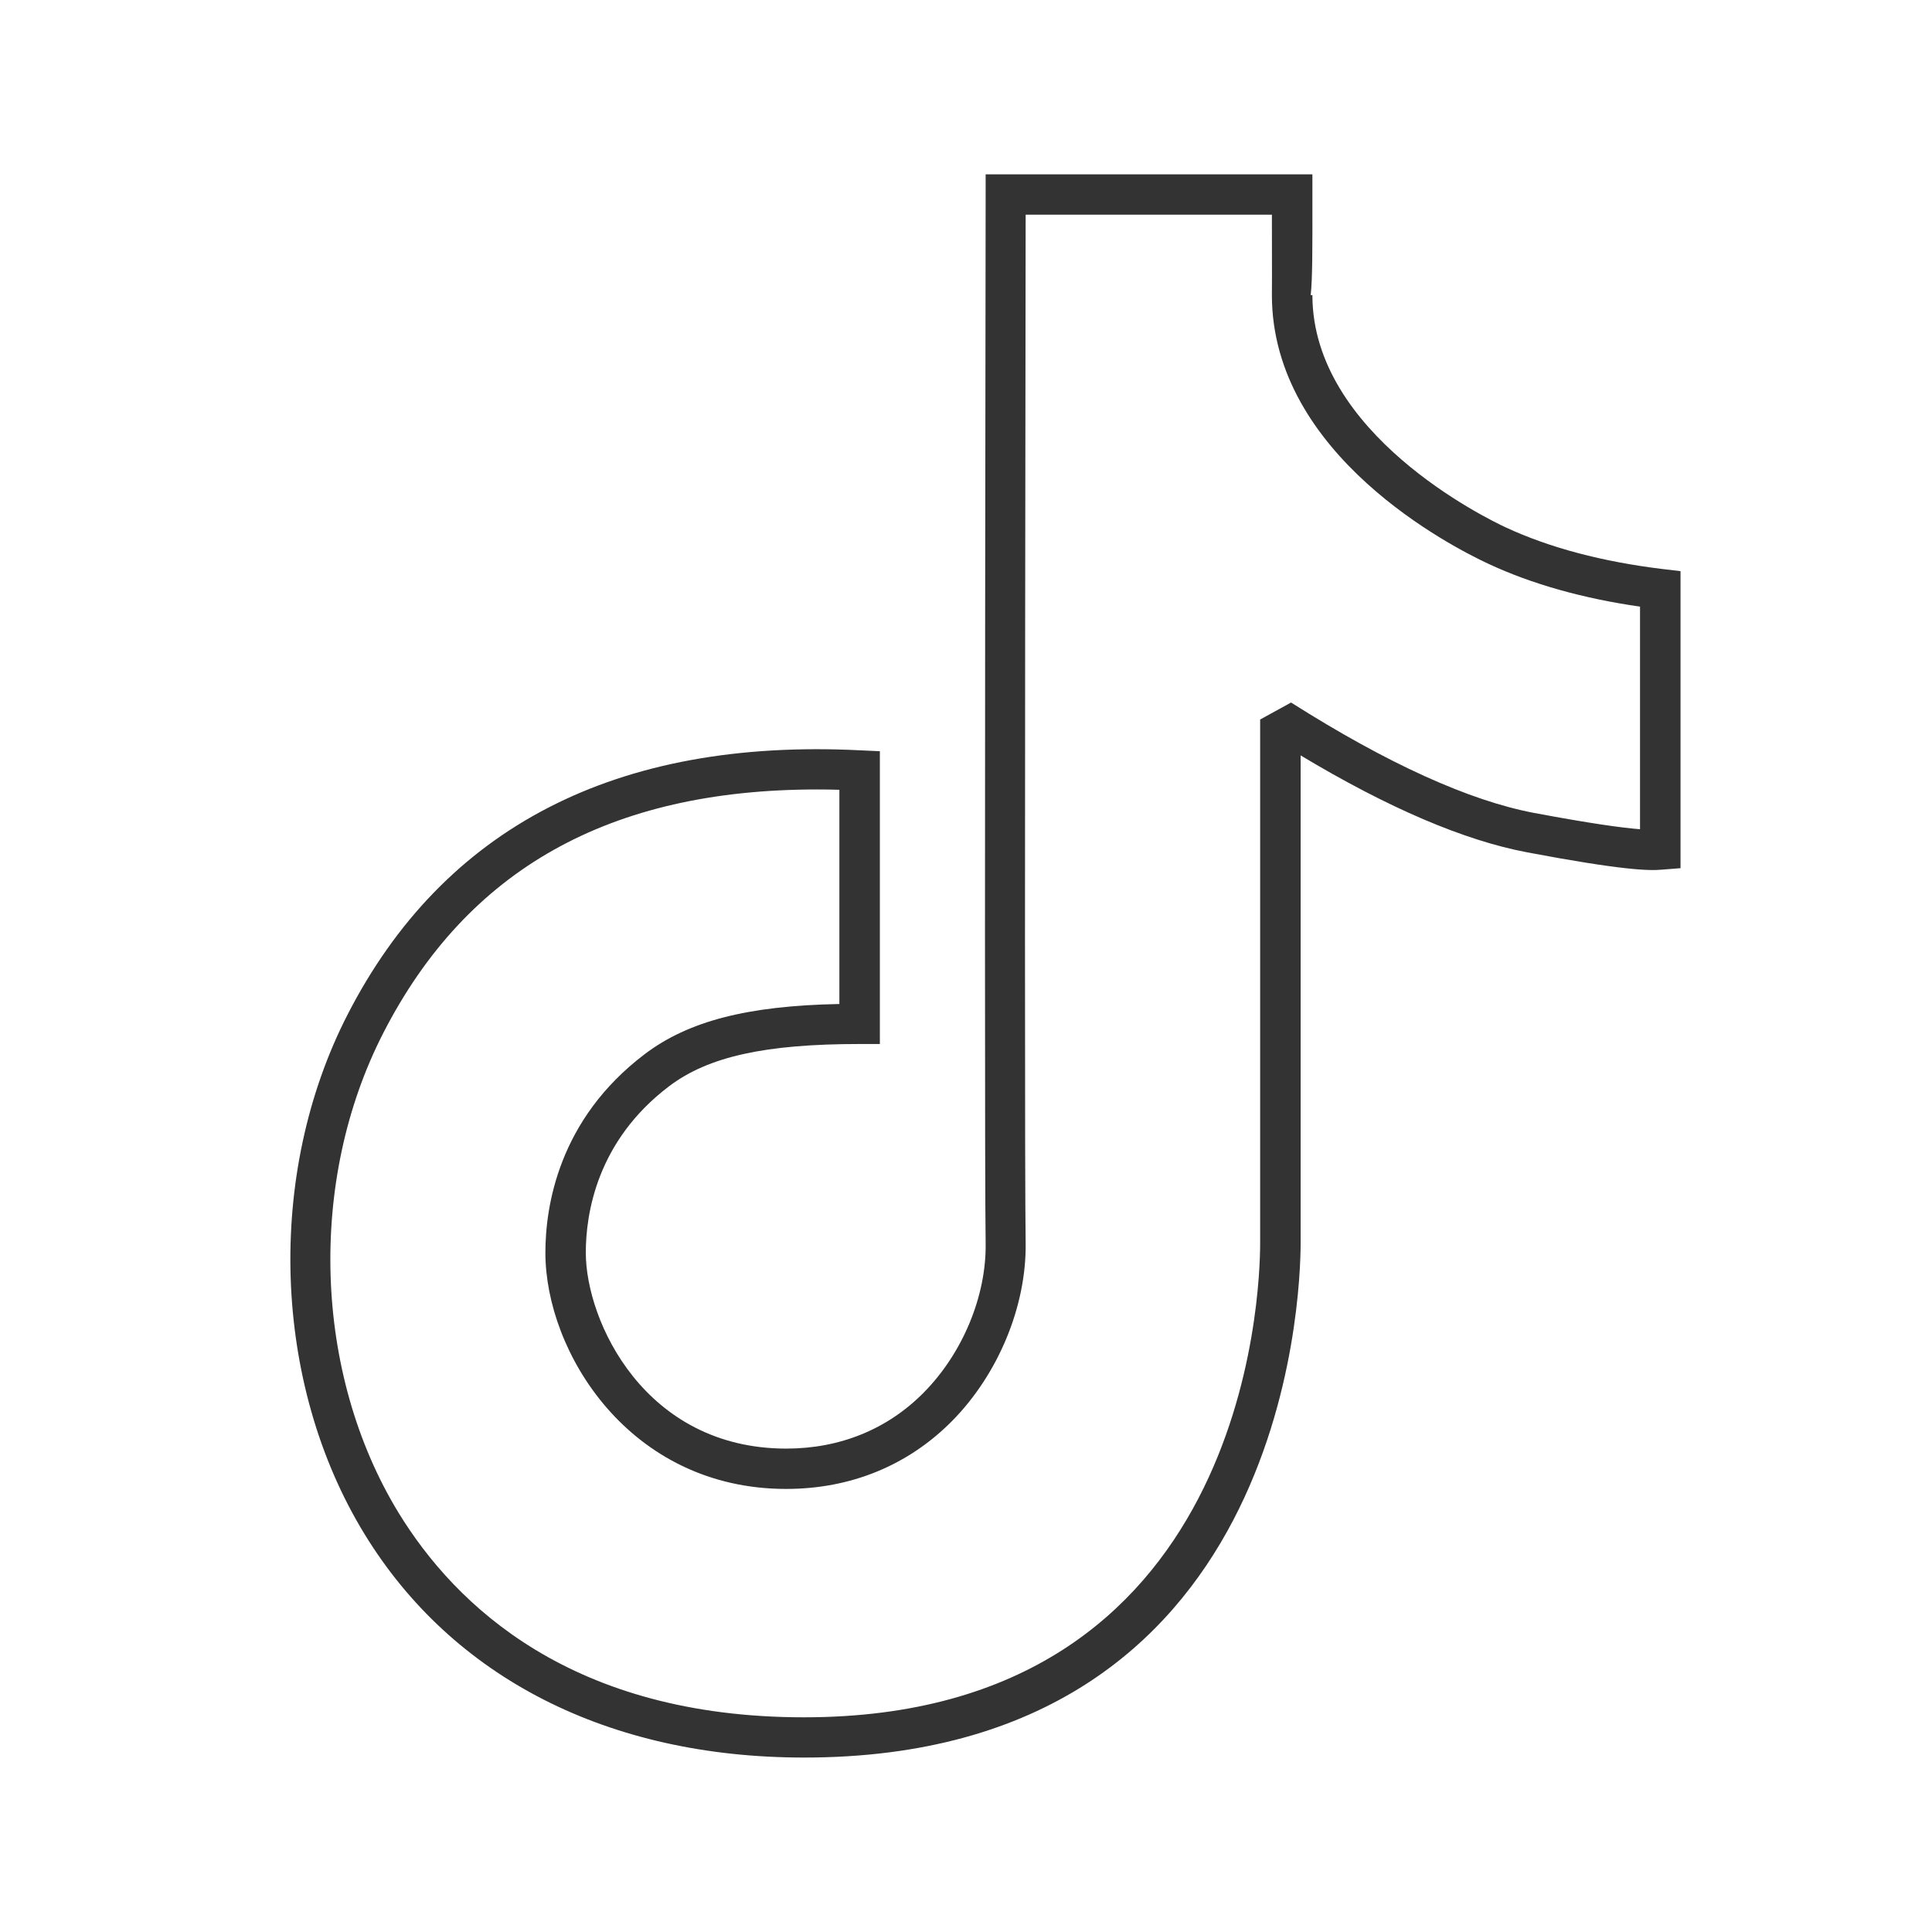 <?xml version="1.0" encoding="iso-8859-1"?>
<svg version="1.1" id="&#x56FE;&#x5C42;_1" xmlns="http://www.w3.org/2000/svg" xmlns:xlink="http://www.w3.org/1999/xlink" x="0px"
	 y="0px" viewBox="0 0 24 24" style="enable-background:new 0 0 24 24;" xml:space="preserve">
<path style="fill:#333333;" d="M9.989,21.833c-2.427,0-4.368-0.987-5.463-2.78c-1.143-1.87-1.228-4.462-0.209-6.448
	c1.192-2.326,3.334-3.438,6.375-3.284l0.238,0.011v3.637h-0.25c-1.173,0-1.88,0.156-2.366,0.523
	c-0.902,0.682-1.037,1.589-1.037,2.069c0,0.849,0.73,2.434,2.491,2.434c0.667,0,1.258-0.241,1.708-0.697
	c0.482-0.488,0.777-1.197,0.768-1.85c-0.011-0.774-0.011-5.159,0-13.032v-0.25h4.059v0.25c0.001,0.68,0.001,1.049-0.021,1.25h0.021
	c0,1.72,2.157,2.772,2.403,2.886c0.543,0.252,1.199,0.426,1.95,0.517l0.22,0.026v3.69l-0.23,0.018
	c-0.162,0.016-0.512,0.005-1.675-0.215c-0.781-0.147-1.727-0.551-2.814-1.204v6.06C16.155,16.099,15.982,21.833,9.989,21.833z
	 M10.15,9.807c-2.581,0-4.347,0.993-5.389,3.026c-0.942,1.837-0.865,4.231,0.19,5.959c0.709,1.159,2.158,2.541,5.037,2.541
	c5.507,0,5.666-5.285,5.666-5.888V8.938l0.384-0.211c1.196,0.758,2.214,1.22,3.022,1.372c0.687,0.129,1.084,0.184,1.313,0.202V7.536
	c-0.713-0.103-1.345-0.281-1.881-0.531c-0.449-0.208-2.692-1.351-2.692-3.339l0.001-0.237c0-0.166,0-0.42-0.001-0.762h-3.059
	c-0.011,7.713-0.011,12.011,0,12.775c0.011,0.781-0.339,1.627-0.912,2.208c-0.546,0.553-1.259,0.846-2.063,0.846
	c-1.951,0-2.991-1.704-2.991-2.934c0-0.573,0.161-1.655,1.235-2.468c0.541-0.409,1.272-0.6,2.417-0.622V9.811
	C10.335,9.808,10.242,9.807,10.15,9.807z"/>
</svg>






